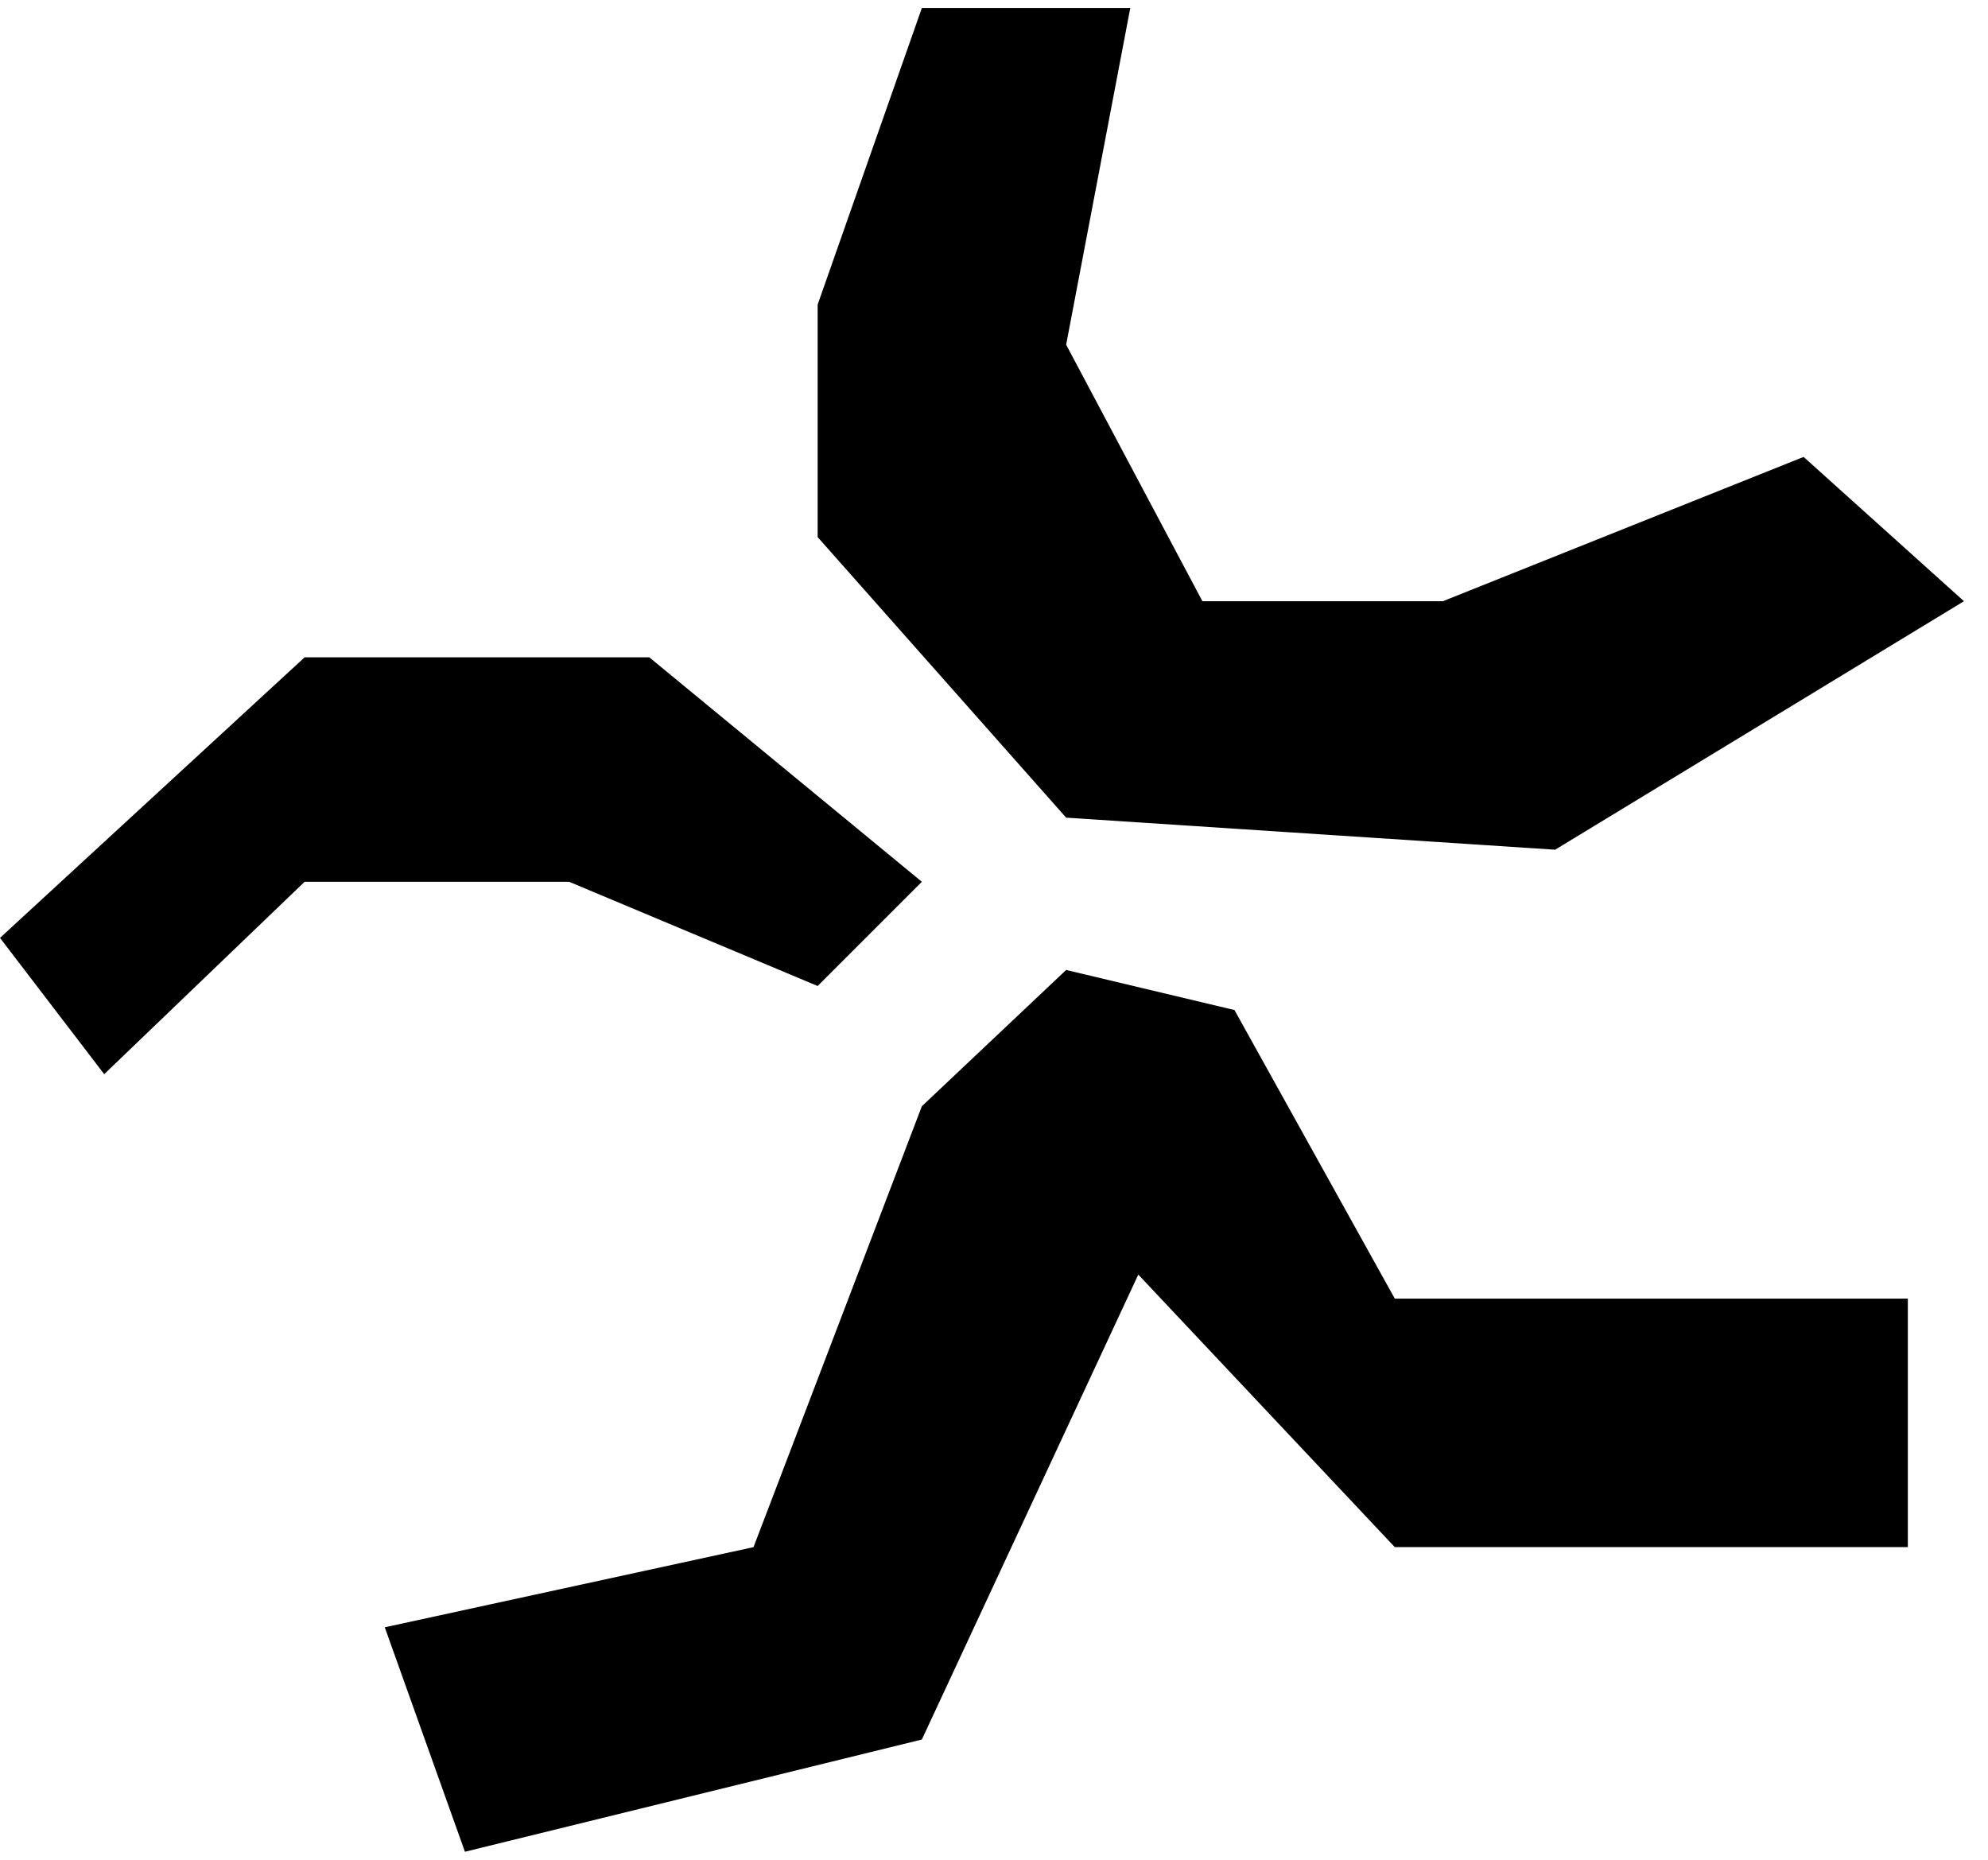 <svg width="31" height="29" viewBox="0 0 31 29" fill="none" xmlns="http://www.w3.org/2000/svg">
<path d="M4.75 10.25L0 14.625L1.625 16.75L4.75 13.75H8.875L12.75 15.375L14.375 13.75L10.125 10.25H4.75Z" fill="black"/>
<path d="M12.75 4.75L14.375 0.125H17.625L16.625 5.375L18.75 9.375H22.5L28.125 7.125L30.625 9.375L24.25 13.25L16.625 12.75L12.75 8.375V4.75Z" fill="black"/>
<path d="M11.75 24.125L6 25.375L7.25 28.875L14.375 27.125L17.75 19.875L21.75 24.125H29.75V20.25H21.75L19.25 15.75L16.625 15.125L14.375 17.25L11.75 24.125Z" fill="black"/>
</svg>
